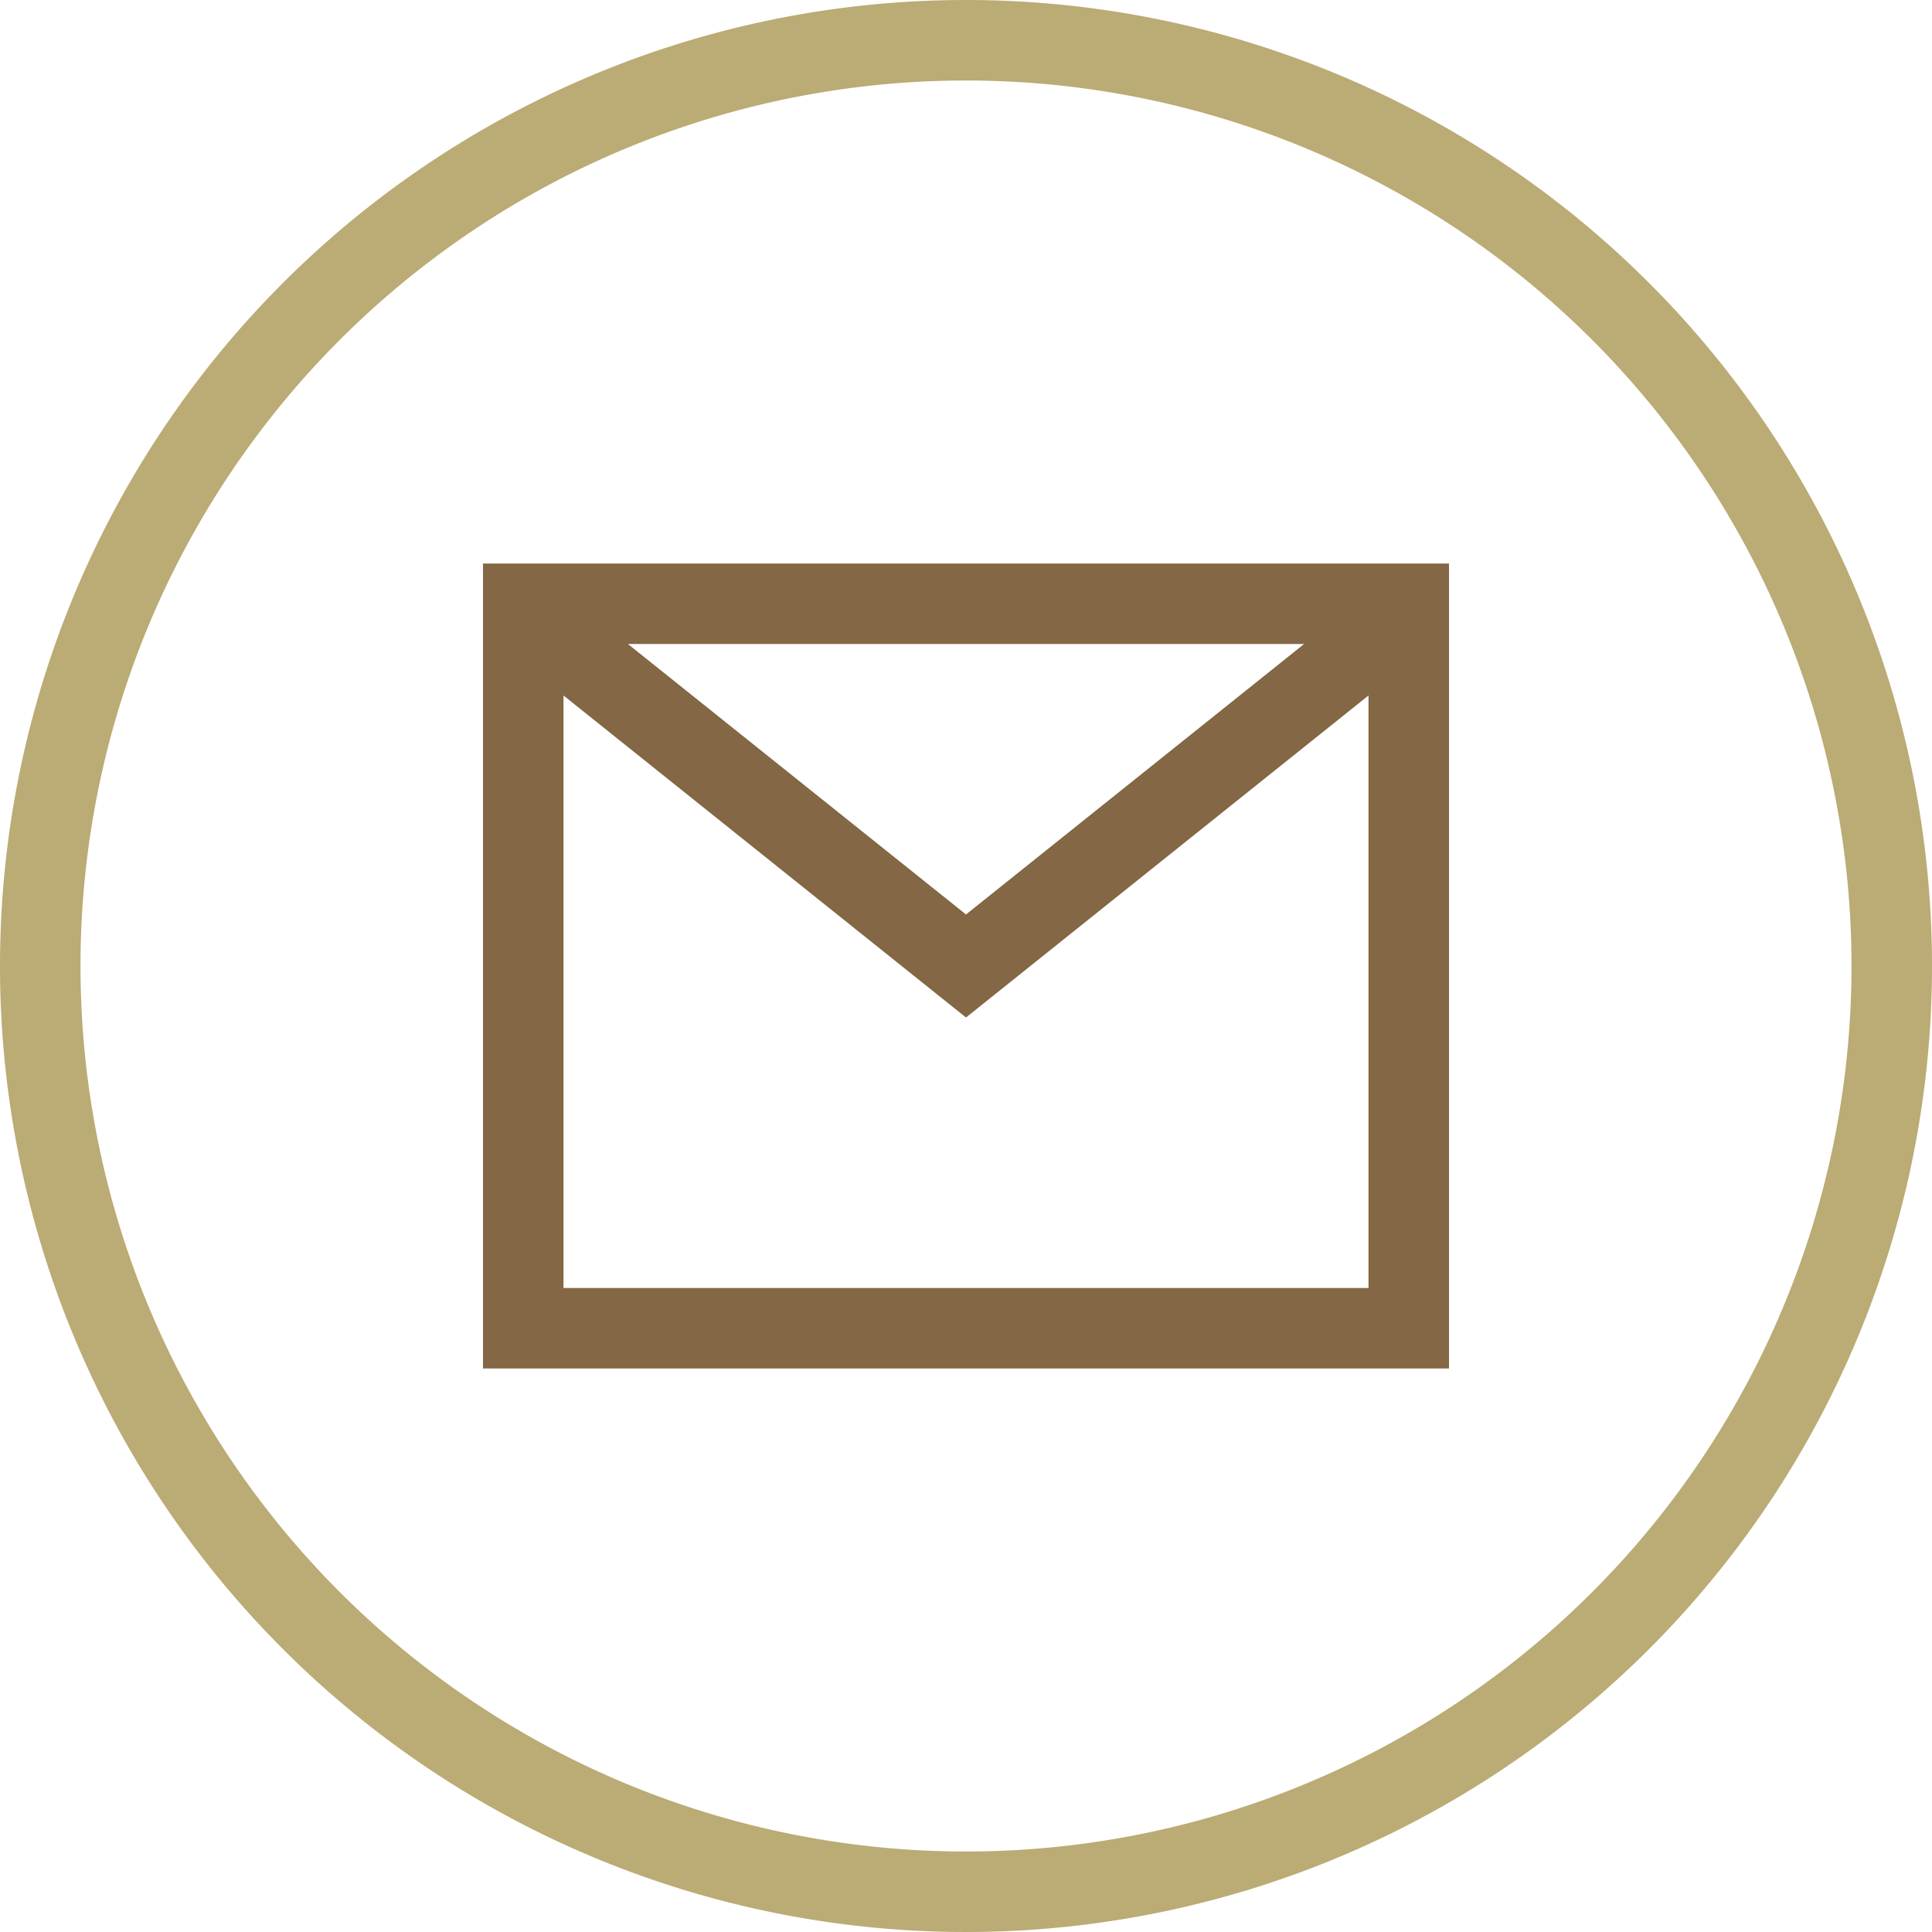 <?xml version="1.0" encoding="UTF-8"?>
<svg data-name="Layer 1" viewBox="0 0 24 24" xmlns="http://www.w3.org/2000/svg">
    <defs>
        <style type="text/css">.cls-1{fill:#bbab74;}
            .cls-2{fill:#846744;}</style>
    </defs>
    <title>mail</title>
    <path class="cls-2" d="M6,7V17H18V7H6ZM16.2,8L12,11.36,7.8,8h8.4ZM7,16V8.64l5,4,5-4V16H7Z"/>
    <path class="cls-1" d="M12,1A11,11,0,1,1,1,12,11,11,0,0,1,12,1m0-1A12,12,0,1,0,24,12,12,12,0,0,0,12,0h0Z"/>
</svg>
